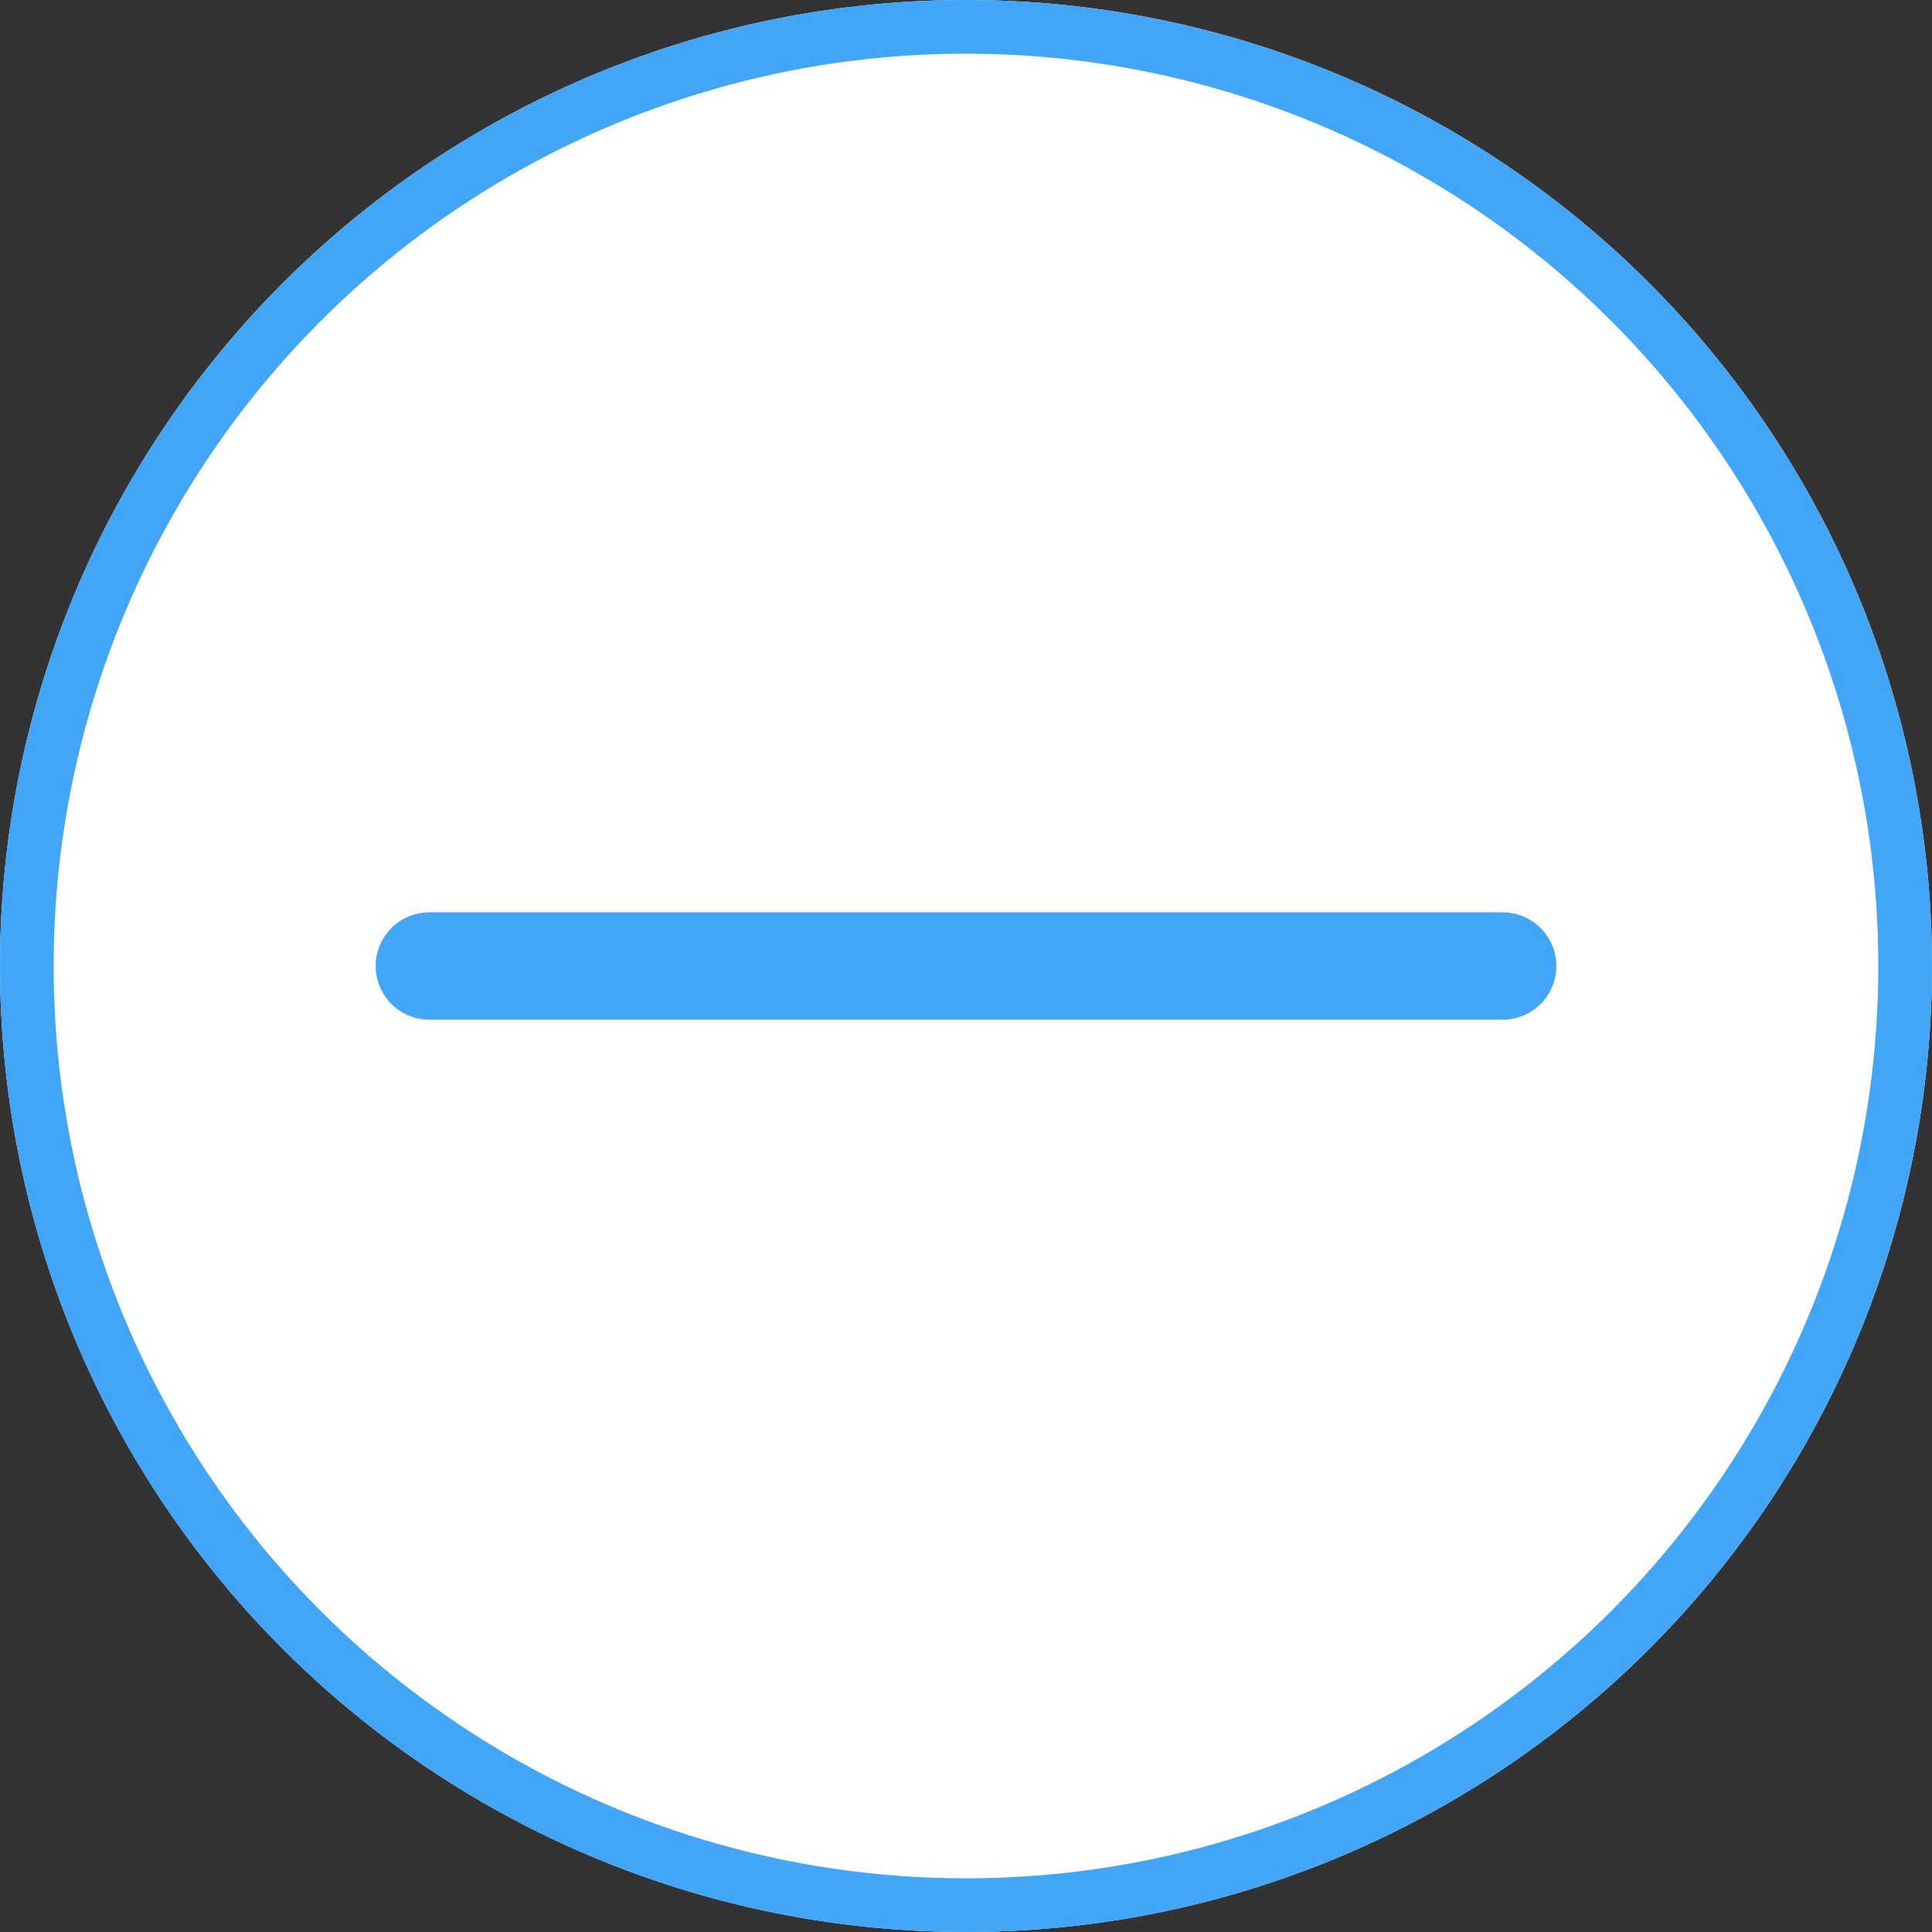 <svg xmlns="http://www.w3.org/2000/svg" width="18" height="18" viewBox="0 0 18 18">
  <rect x="0" y="0" width="18" height="18" fill="#333333" stroke="none"/>
  <g id="Group_6657" data-name="Group 6657" transform="translate(-13850 1861)">
    <g id="Ellipse_11" data-name="Ellipse 11" transform="translate(13850 -1861)" fill="#fff" stroke="#41A6F7" stroke-width="0.5">
      <circle cx="9" cy="9" r="9" stroke="none"/>
      <circle cx="9" cy="9" r="8.75" fill="none"/>
    </g>
    <g id="Group_6655" data-name="Group 6655" transform="translate(167.5 59.5)">
      <line id="Line_3" data-name="Line 3" x2="10" transform="translate(13686.5 -1911.5)" fill="none" stroke="#41A6F7" stroke-linecap="round" stroke-width="1"/>
    </g>
  </g>
</svg>
